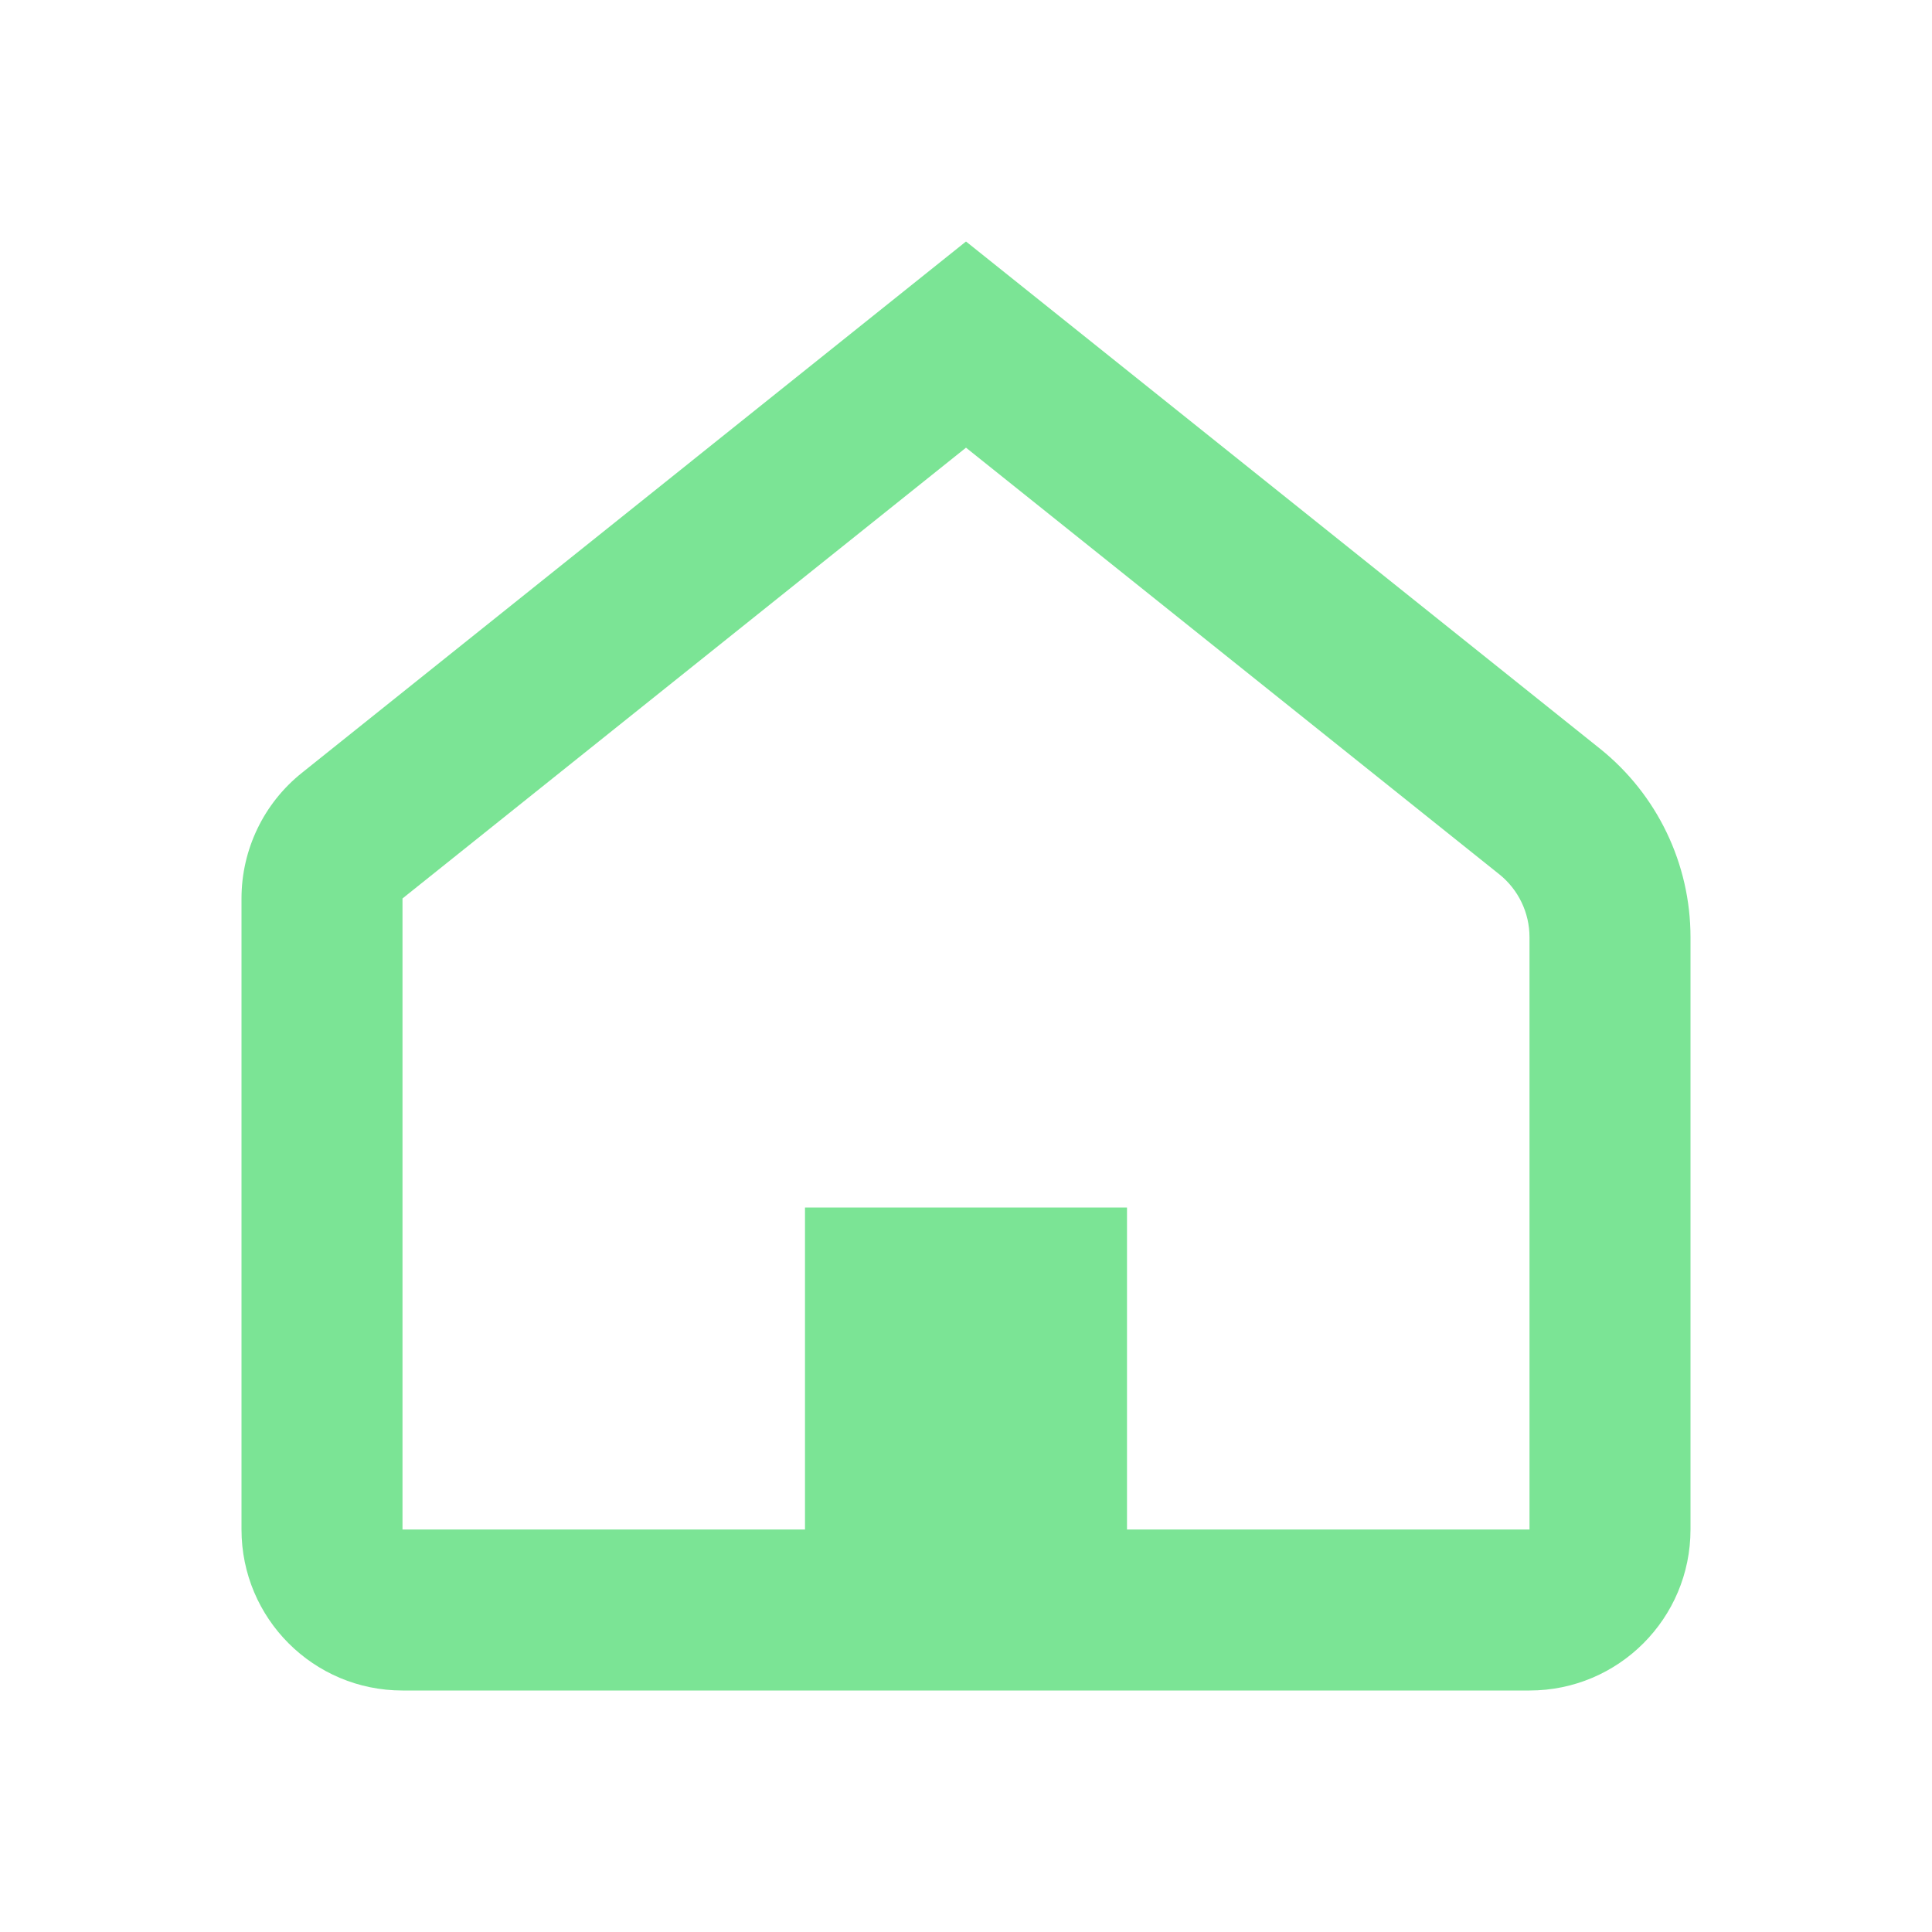 <svg width="24" height="24" viewBox="0 0 24 24" fill="none" xmlns="http://www.w3.org/2000/svg">
<path fill-rule="evenodd" clip-rule="evenodd" d="M19.874 9.299L12 3L3.751 9.6C3.276 9.979 3 10.554 3 11.161V19C3 20.105 3.895 21 5 21H19C20.105 21 21 20.105 21 19V11.642C21 10.73 20.586 9.869 19.874 9.299ZM5 11.161L12 5.561L18.625 10.861C18.862 11.051 19 11.338 19 11.642V19H14V15H10V19H5V11.161Z" fill="#7BE495"/>
</svg>
